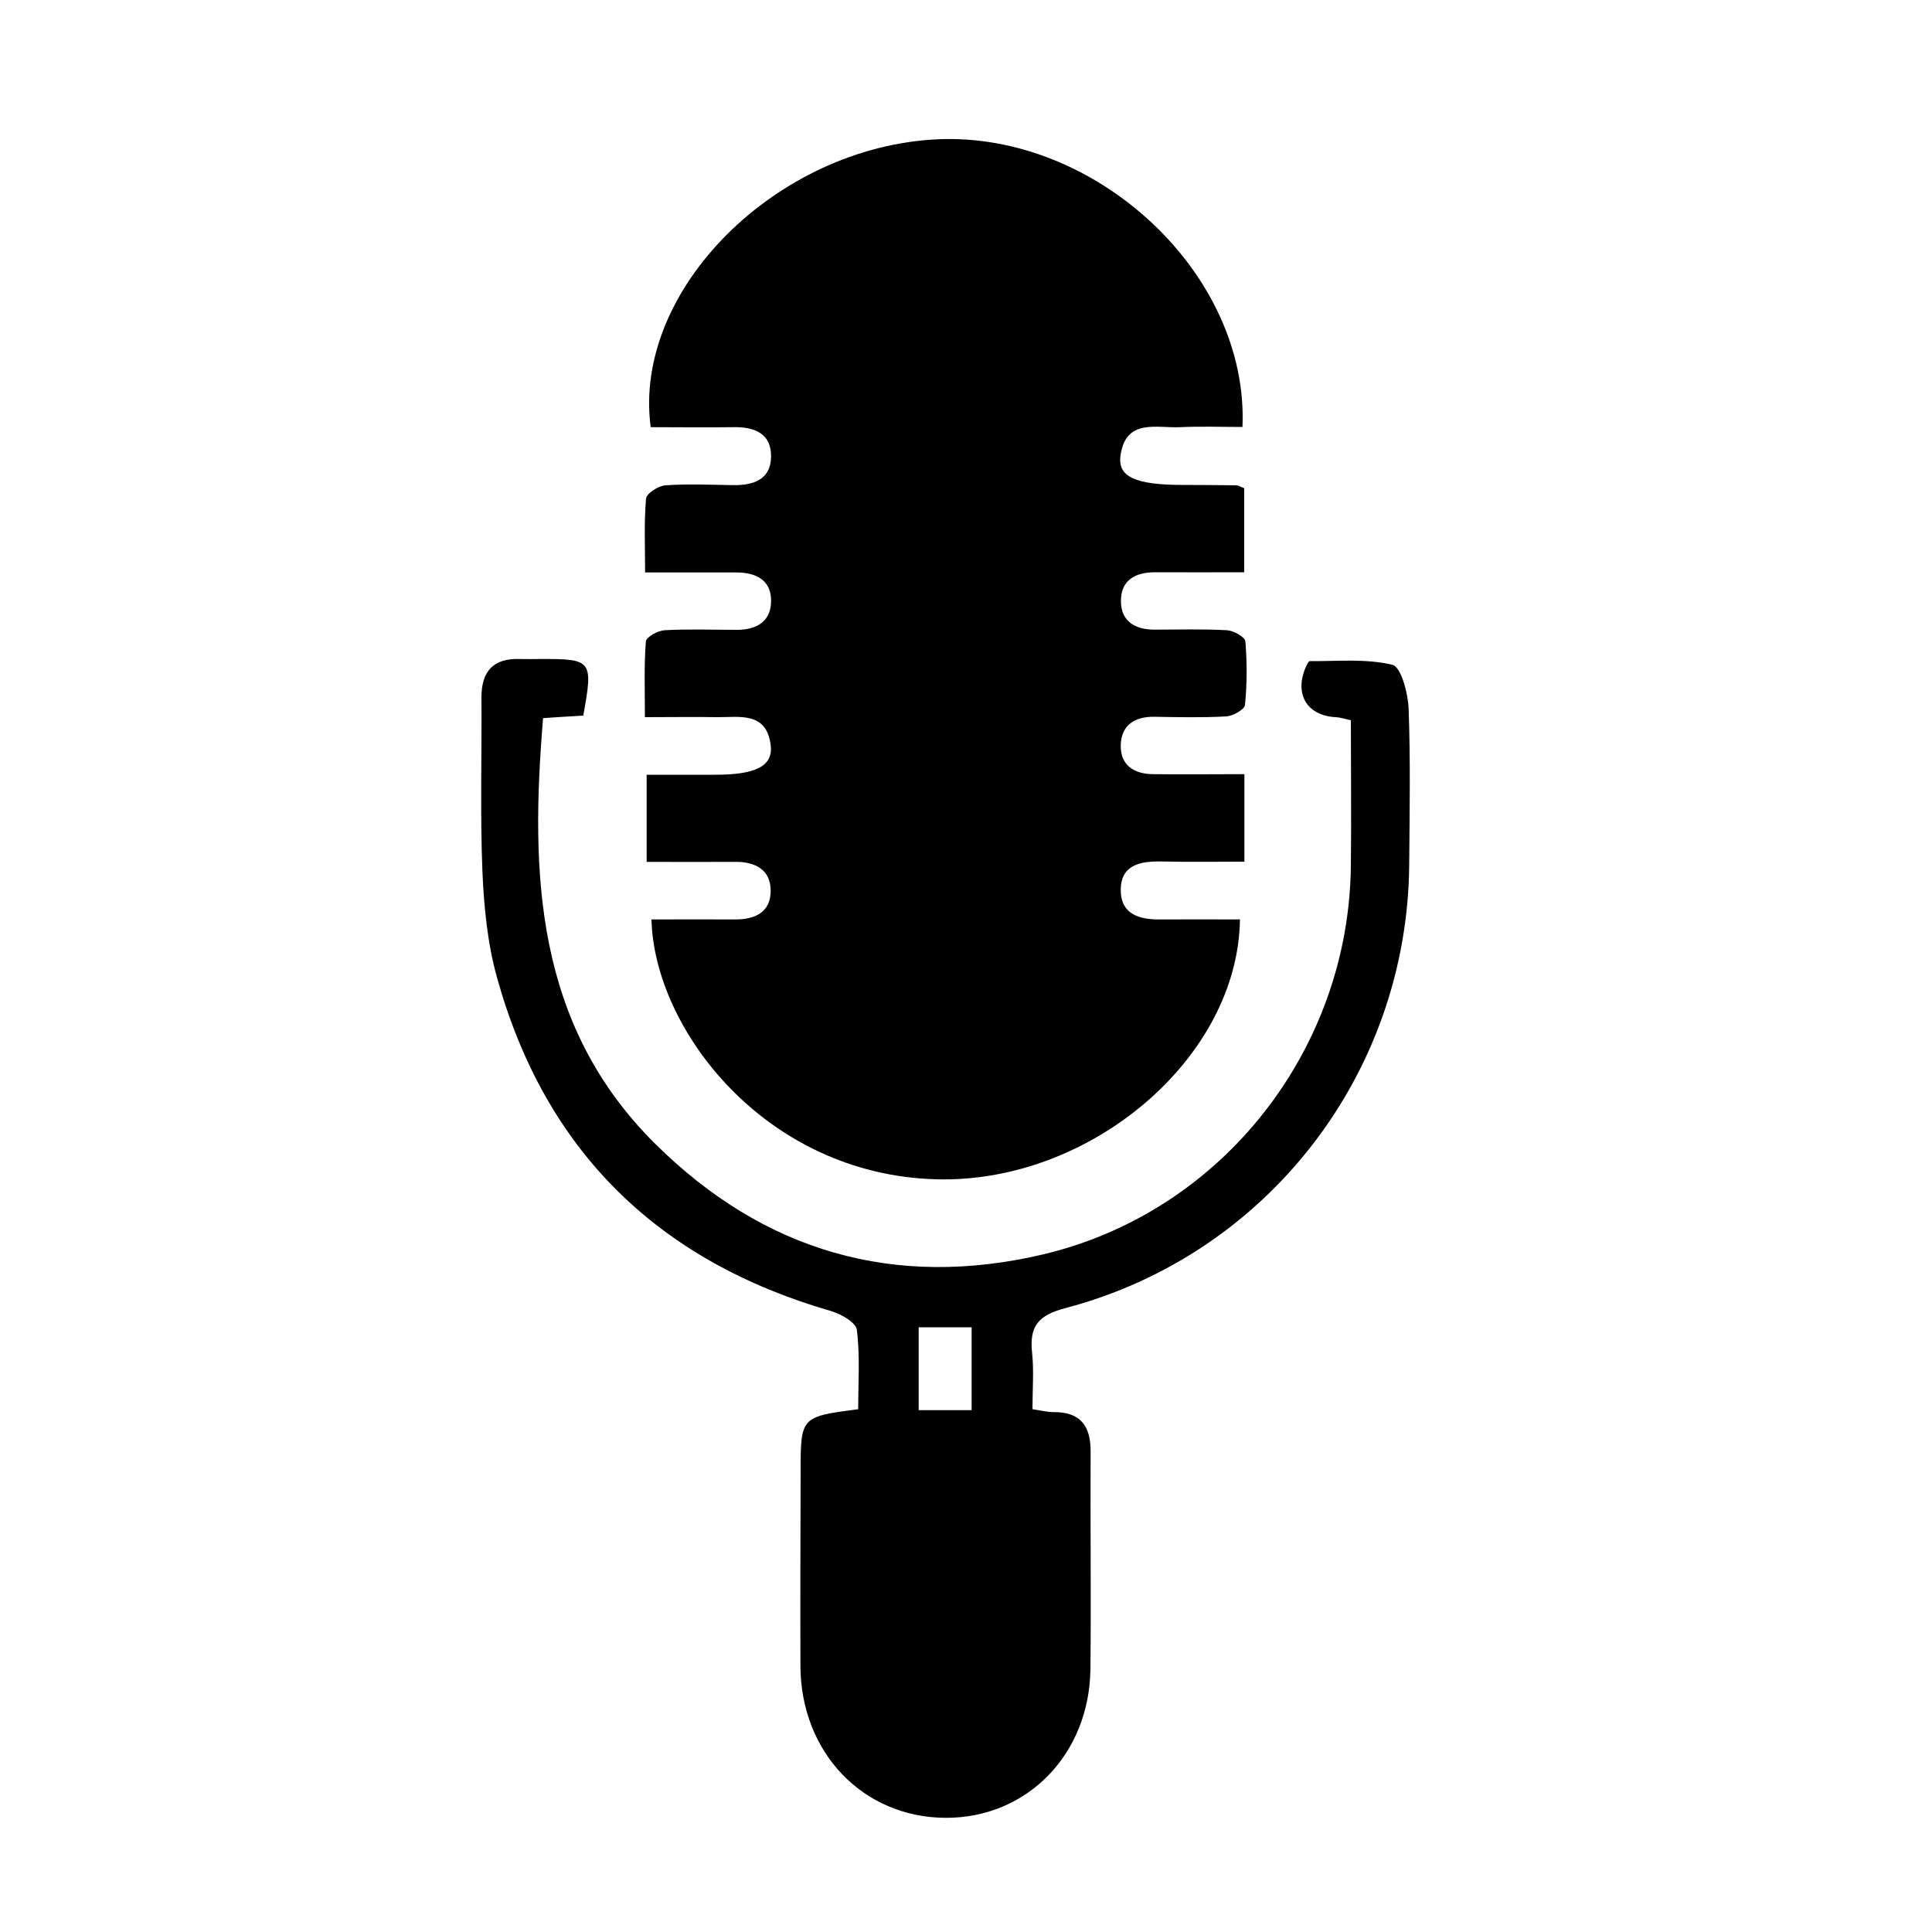 <?xml version="1.0" encoding="utf-8"?>
<!-- Generator: Adobe Illustrator 25.4.1, SVG Export Plug-In . SVG Version: 6.00 Build 0)  -->
<svg version="1.1" id="Layer_1" xmlns="http://www.w3.org/2000/svg" xmlns:xlink="http://www.w3.org/1999/xlink" x="0px" y="0px"
	 viewBox="0 0 100 100" style="enable-background:new 0 0 100 100;" xml:space="preserve">
<style type="text/css">
	.st0{fill:#FFFFFF;}
</style>
<path d="M64.4,25.27c0,1.44,0,2.81,0,4.35c-1.61,0-3.09,0.01-4.58,0c-1.06-0.01-1.82,0.41-1.8,1.52c0.01,1.03,0.75,1.45,1.73,1.45
	c1.25,0,2.5-0.04,3.75,0.03c0.35,0.02,0.94,0.35,0.96,0.58c0.09,1.09,0.09,2.2-0.02,3.29c-0.02,0.23-0.62,0.57-0.96,0.59
	c-1.25,0.07-2.5,0.04-3.75,0.02c-1.01-0.01-1.69,0.44-1.72,1.46c-0.03,1.04,0.68,1.5,1.66,1.51c1.54,0.02,3.08,0,4.74,0
	c0,1.52,0,2.89,0,4.53c-1.46,0-2.88,0.02-4.3-0.01c-1.11-0.02-2.12,0.18-2.1,1.52c0.02,1.21,0.96,1.49,2.02,1.48
	c1.38-0.01,2.77,0,4.15,0c-0.1,7.18-7.75,13.67-15.72,13.45c-8.85-0.24-14.6-7.76-14.74-13.45c1.44,0,2.88-0.01,4.32,0
	c1.03,0.01,1.85-0.37,1.85-1.48c0-1.1-0.8-1.51-1.84-1.5c-1.49,0.01-2.97,0-4.58,0c0-1.53,0-2.91,0-4.51c1.2,0,2.38,0,3.55,0
	c2.09,0,3.01-0.44,2.87-1.54c-0.22-1.74-1.62-1.43-2.79-1.44c-1.15-0.02-2.29,0-3.72,0c0-1.37-0.05-2.65,0.05-3.92
	c0.02-0.23,0.62-0.56,0.97-0.58c1.25-0.07,2.5-0.02,3.75-0.02c0.98,0,1.73-0.41,1.76-1.43c0.04-1.12-0.75-1.54-1.79-1.54
	c-1.49,0-2.98,0-4.73,0c0-1.37-0.06-2.6,0.05-3.82c0.02-0.27,0.64-0.67,1.01-0.69c1.14-0.08,2.3-0.03,3.45-0.01
	c1.07,0.02,1.99-0.26,2.01-1.47c0.02-1.21-0.87-1.55-1.95-1.53c-1.44,0.02-2.87,0-4.28,0C32.73,15,40.2,7.6,48.52,7.21
	c8.22-0.38,16.13,6.96,15.79,14.89c-1.06,0-2.14-0.04-3.22,0.01c-1.22,0.06-2.81-0.47-3.09,1.45c-0.17,1.12,0.76,1.53,3.16,1.54
	c0.95,0,1.9,0.01,2.85,0.02C64.1,25.12,64.19,25.19,64.4,25.27z"/>
<path d="M30.19,37.04c-0.71,0.04-1.36,0.08-2.08,0.13c-0.67,8.05-0.42,15.87,5.81,22.04c5.61,5.56,12.38,7.54,20.1,5.71
	c9.24-2.2,15.8-10.58,15.9-20.1c0.03-2.49,0-4.98,0-7.54c-0.32-0.07-0.55-0.15-0.78-0.16c-1.47-0.07-2.15-1.17-1.57-2.55
	c0.06-0.13,0.15-0.35,0.23-0.35c1.43,0.01,2.91-0.14,4.27,0.19c0.45,0.11,0.81,1.47,0.84,2.28c0.1,2.69,0.05,5.4,0.03,8.09
	c-0.1,10.77-7.32,20.16-17.77,22.92c-1.42,0.37-1.9,0.93-1.75,2.32c0.1,0.93,0.02,1.88,0.02,2.92c0.42,0.06,0.75,0.15,1.07,0.15
	c1.41-0.02,1.95,0.71,1.94,2.06c-0.02,3.75,0.03,7.49-0.01,11.24c-0.05,4.42-3.29,7.72-7.5,7.7c-4.27-0.02-7.49-3.37-7.51-7.86
	c-0.01-3.35,0-6.7,0.01-10.04c0-2.86,0.01-2.86,2.98-3.25c0-1.36,0.1-2.75-0.07-4.11c-0.05-0.39-0.84-0.83-1.37-0.98
	c-8.94-2.59-14.77-8.29-17.26-17.27c-0.49-1.76-0.67-3.64-0.75-5.47c-0.12-2.99-0.03-5.99-0.05-8.99c-0.01-1.36,0.6-2.06,1.99-2.01
	c0.35,0.01,0.7,0,1.05,0C30.65,34.1,30.71,34.17,30.19,37.04z M50.29,72.99c0-1.46,0-2.89,0-4.29c-0.99,0-1.86,0-2.74,0
	c0,1.49,0,2.86,0,4.29C48.49,72.99,49.32,72.99,50.29,72.99z"/>
</svg>
